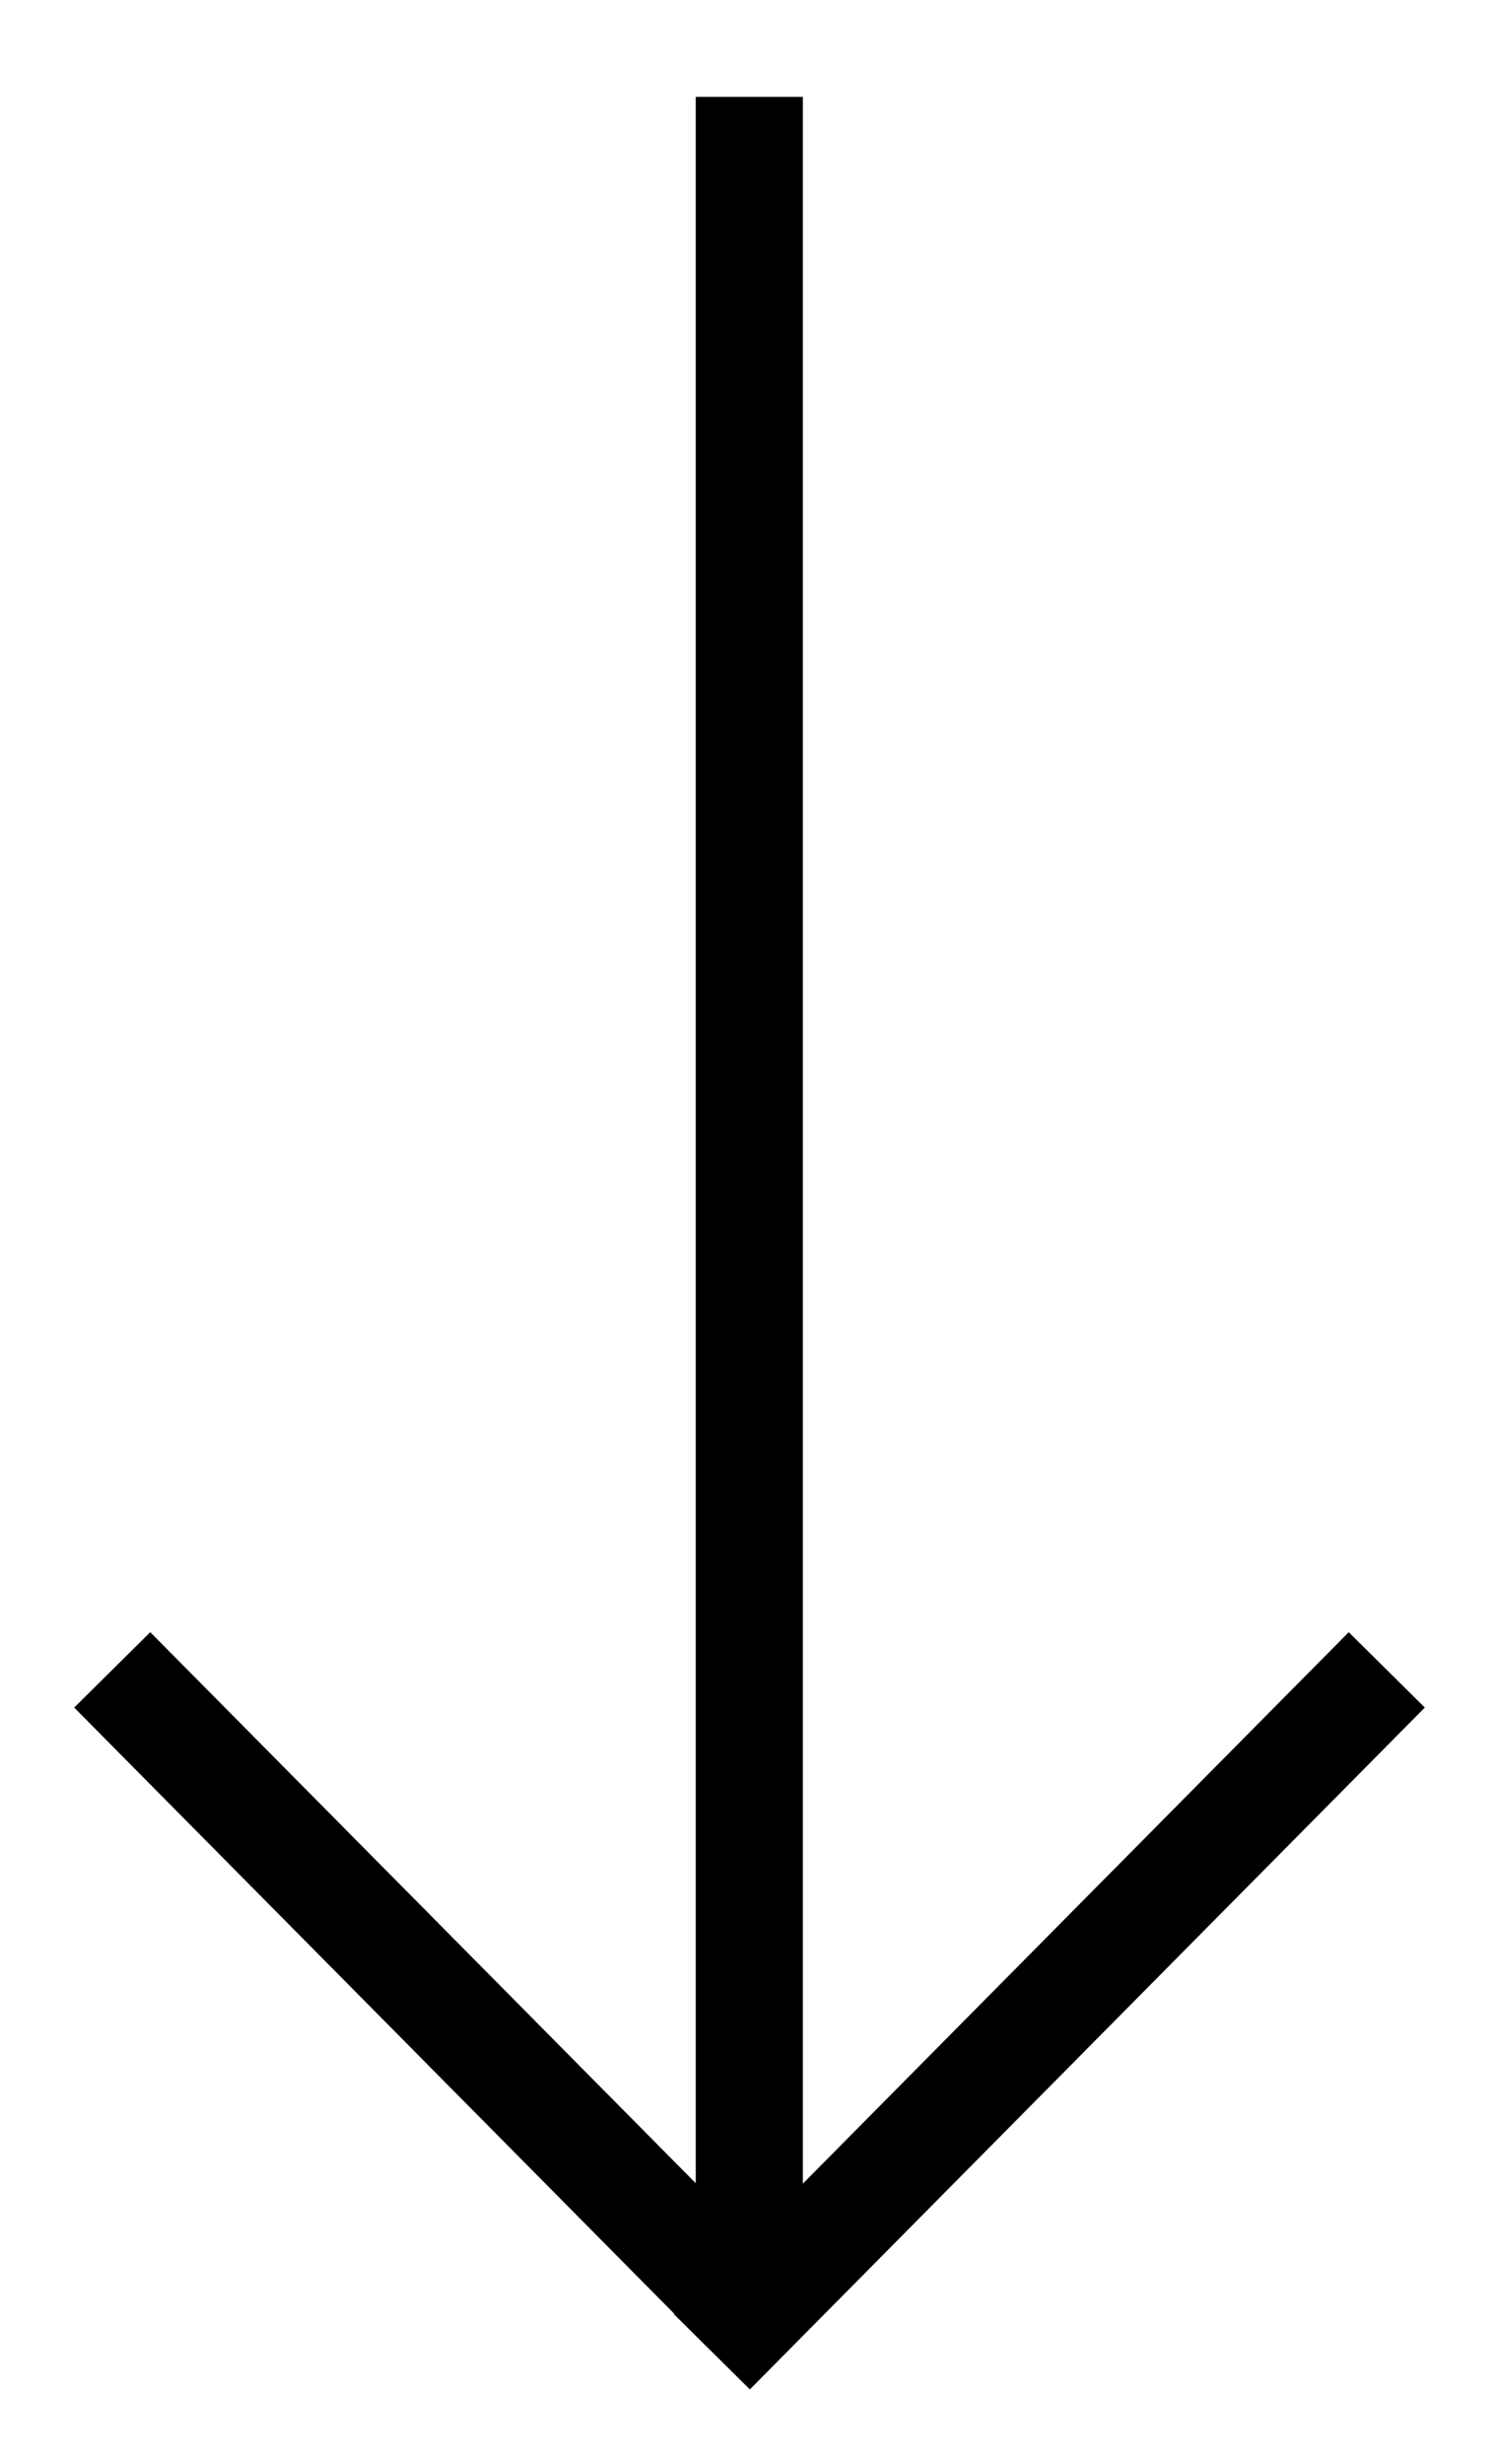 <svg width="14" height="23" viewBox="0 0 14 23" fill="none" xmlns="http://www.w3.org/2000/svg">
<path d="M6.998 1.404L6.998 20.788" stroke="currentColor" stroke-linecap="square"/>
<path d="M12.6 15.942L7 21.596" stroke="currentColor" stroke-linecap="square"/>
<path d="M1.4 15.942L6.6 21.192" stroke="currentColor" stroke-linecap="square"/>
</svg>
